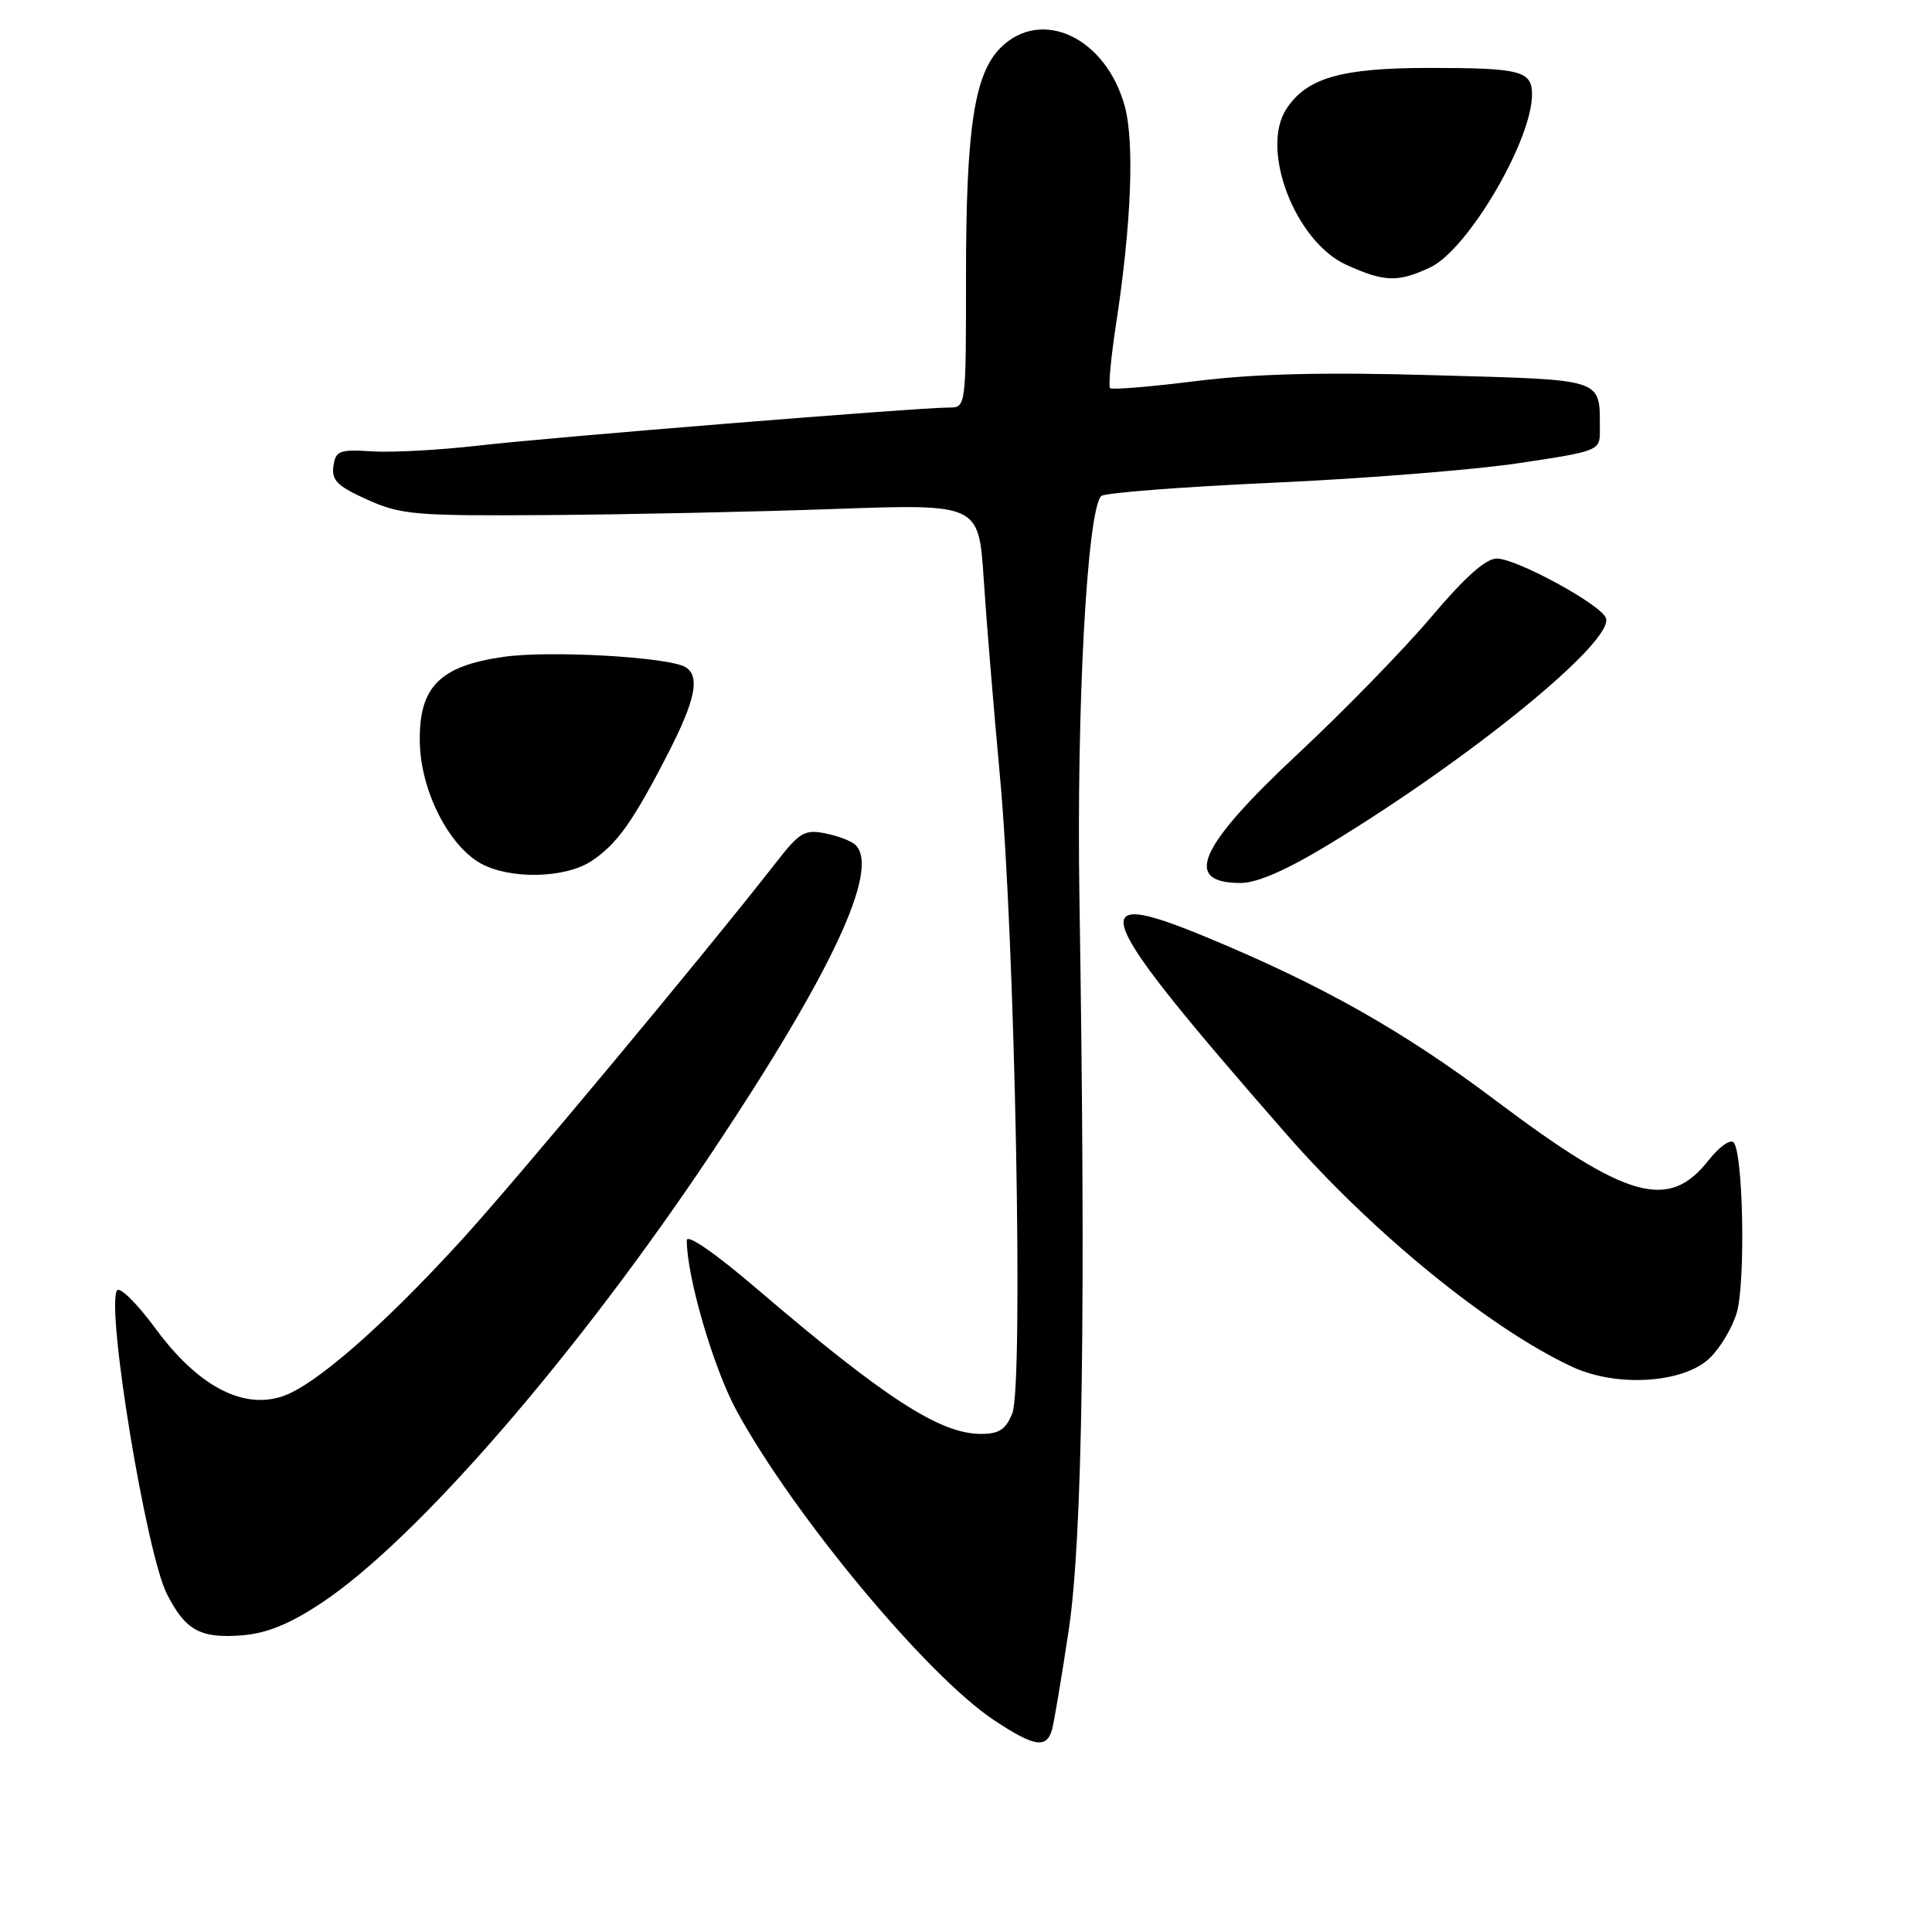 <?xml version="1.0" encoding="UTF-8" standalone="no"?>
<!DOCTYPE svg PUBLIC "-//W3C//DTD SVG 1.1//EN" "http://www.w3.org/Graphics/SVG/1.1/DTD/svg11.dtd" >
<svg xmlns="http://www.w3.org/2000/svg" xmlns:xlink="http://www.w3.org/1999/xlink" version="1.1" viewBox="0 0 256 256">
 <g >
 <path fill="currentColor"
d=" M 139.38 229.25 C 139.66 228.29 140.66 222.32 141.61 216.00 C 143.45 203.75 143.89 173.45 143.03 119.00 C 142.63 93.79 144.04 67.72 145.91 65.73 C 146.31 65.31 156.50 64.52 168.57 63.97 C 180.63 63.43 195.34 62.26 201.25 61.37 C 211.79 59.79 212.00 59.71 211.99 57.13 C 211.95 50.01 213.03 50.38 190.17 49.72 C 175.43 49.29 166.35 49.52 158.52 50.49 C 152.47 51.25 147.33 51.67 147.09 51.43 C 146.85 51.19 147.20 47.41 147.87 43.03 C 149.91 29.75 150.34 18.89 149.04 14.09 C 146.55 4.97 137.98 0.93 132.57 6.34 C 129.10 9.81 128.00 17.08 128.00 36.55 C 128.00 53.98 128.00 54.00 125.75 54.00 C 121.56 54.01 72.56 57.97 63.33 59.05 C 58.28 59.63 51.98 59.98 49.33 59.81 C 44.96 59.53 44.47 59.72 44.18 61.77 C 43.91 63.64 44.71 64.43 48.68 66.21 C 53.12 68.21 55.01 68.37 72.50 68.25 C 82.95 68.18 100.09 67.82 110.59 67.44 C 129.68 66.77 129.68 66.77 130.34 76.63 C 130.69 82.06 131.67 93.92 132.51 103.00 C 134.49 124.47 135.63 183.47 134.14 187.25 C 133.28 189.42 132.40 190.00 129.98 190.00 C 124.55 190.00 117.24 185.26 100.25 170.74 C 94.77 166.05 91.00 163.45 91.00 164.35 C 91.00 169.20 94.56 181.37 97.63 186.98 C 105.20 200.84 122.88 222.09 131.74 227.95 C 137.01 231.44 138.65 231.72 139.38 229.25 Z  M 42.58 212.41 C 55.19 204.06 76.55 179.40 94.47 152.50 C 110.25 128.82 116.60 115.20 113.37 111.97 C 112.86 111.46 111.06 110.76 109.38 110.43 C 106.65 109.88 105.95 110.28 102.93 114.16 C 93.43 126.34 68.23 156.59 60.99 164.50 C 50.57 175.88 41.67 183.62 37.40 185.03 C 32.11 186.78 26.18 183.61 20.63 176.07 C 18.16 172.71 15.85 170.43 15.50 171.00 C 14.04 173.37 19.37 205.78 22.11 211.20 C 24.57 216.04 26.54 217.13 32.09 216.69 C 35.34 216.43 38.39 215.19 42.58 212.41 Z  M 226.50 180.00 C 227.89 178.69 229.52 175.98 230.12 173.98 C 231.31 170.01 230.99 152.65 229.70 151.36 C 229.26 150.92 227.79 151.98 226.43 153.70 C 221.12 160.49 215.67 158.97 198.13 145.78 C 185.89 136.57 175.14 130.51 159.81 124.16 C 143.19 117.28 144.59 120.70 170.47 150.30 C 181.93 163.41 197.41 176.02 208.30 181.10 C 214.16 183.84 222.98 183.31 226.50 180.00 Z  M 176.08 111.89 C 194.98 100.42 213.84 85.02 212.80 81.91 C 212.22 80.15 201.00 74.03 198.34 74.01 C 196.88 74.00 194.10 76.48 189.65 81.75 C 186.05 86.01 178.13 94.14 172.05 99.82 C 158.78 112.22 156.65 117.00 164.39 117.00 C 166.57 117.00 170.50 115.28 176.08 111.89 Z  M 78.36 114.10 C 81.75 111.87 83.91 108.82 88.55 99.77 C 92.15 92.75 92.79 89.61 90.85 88.41 C 88.67 87.06 72.92 86.16 66.78 87.03 C 58.20 88.24 55.45 91.06 55.63 98.48 C 55.78 104.85 59.49 112.12 63.78 114.45 C 67.66 116.55 74.91 116.38 78.36 114.10 Z  M 189.55 35.41 C 194.51 33.05 203.00 18.61 203.00 12.52 C 203.00 9.39 201.50 9.00 189.39 9.00 C 177.71 9.00 173.15 10.31 170.45 14.44 C 166.93 19.81 171.63 32.02 178.39 35.09 C 183.45 37.39 185.27 37.44 189.55 35.41 Z "/>
</g>
</svg>